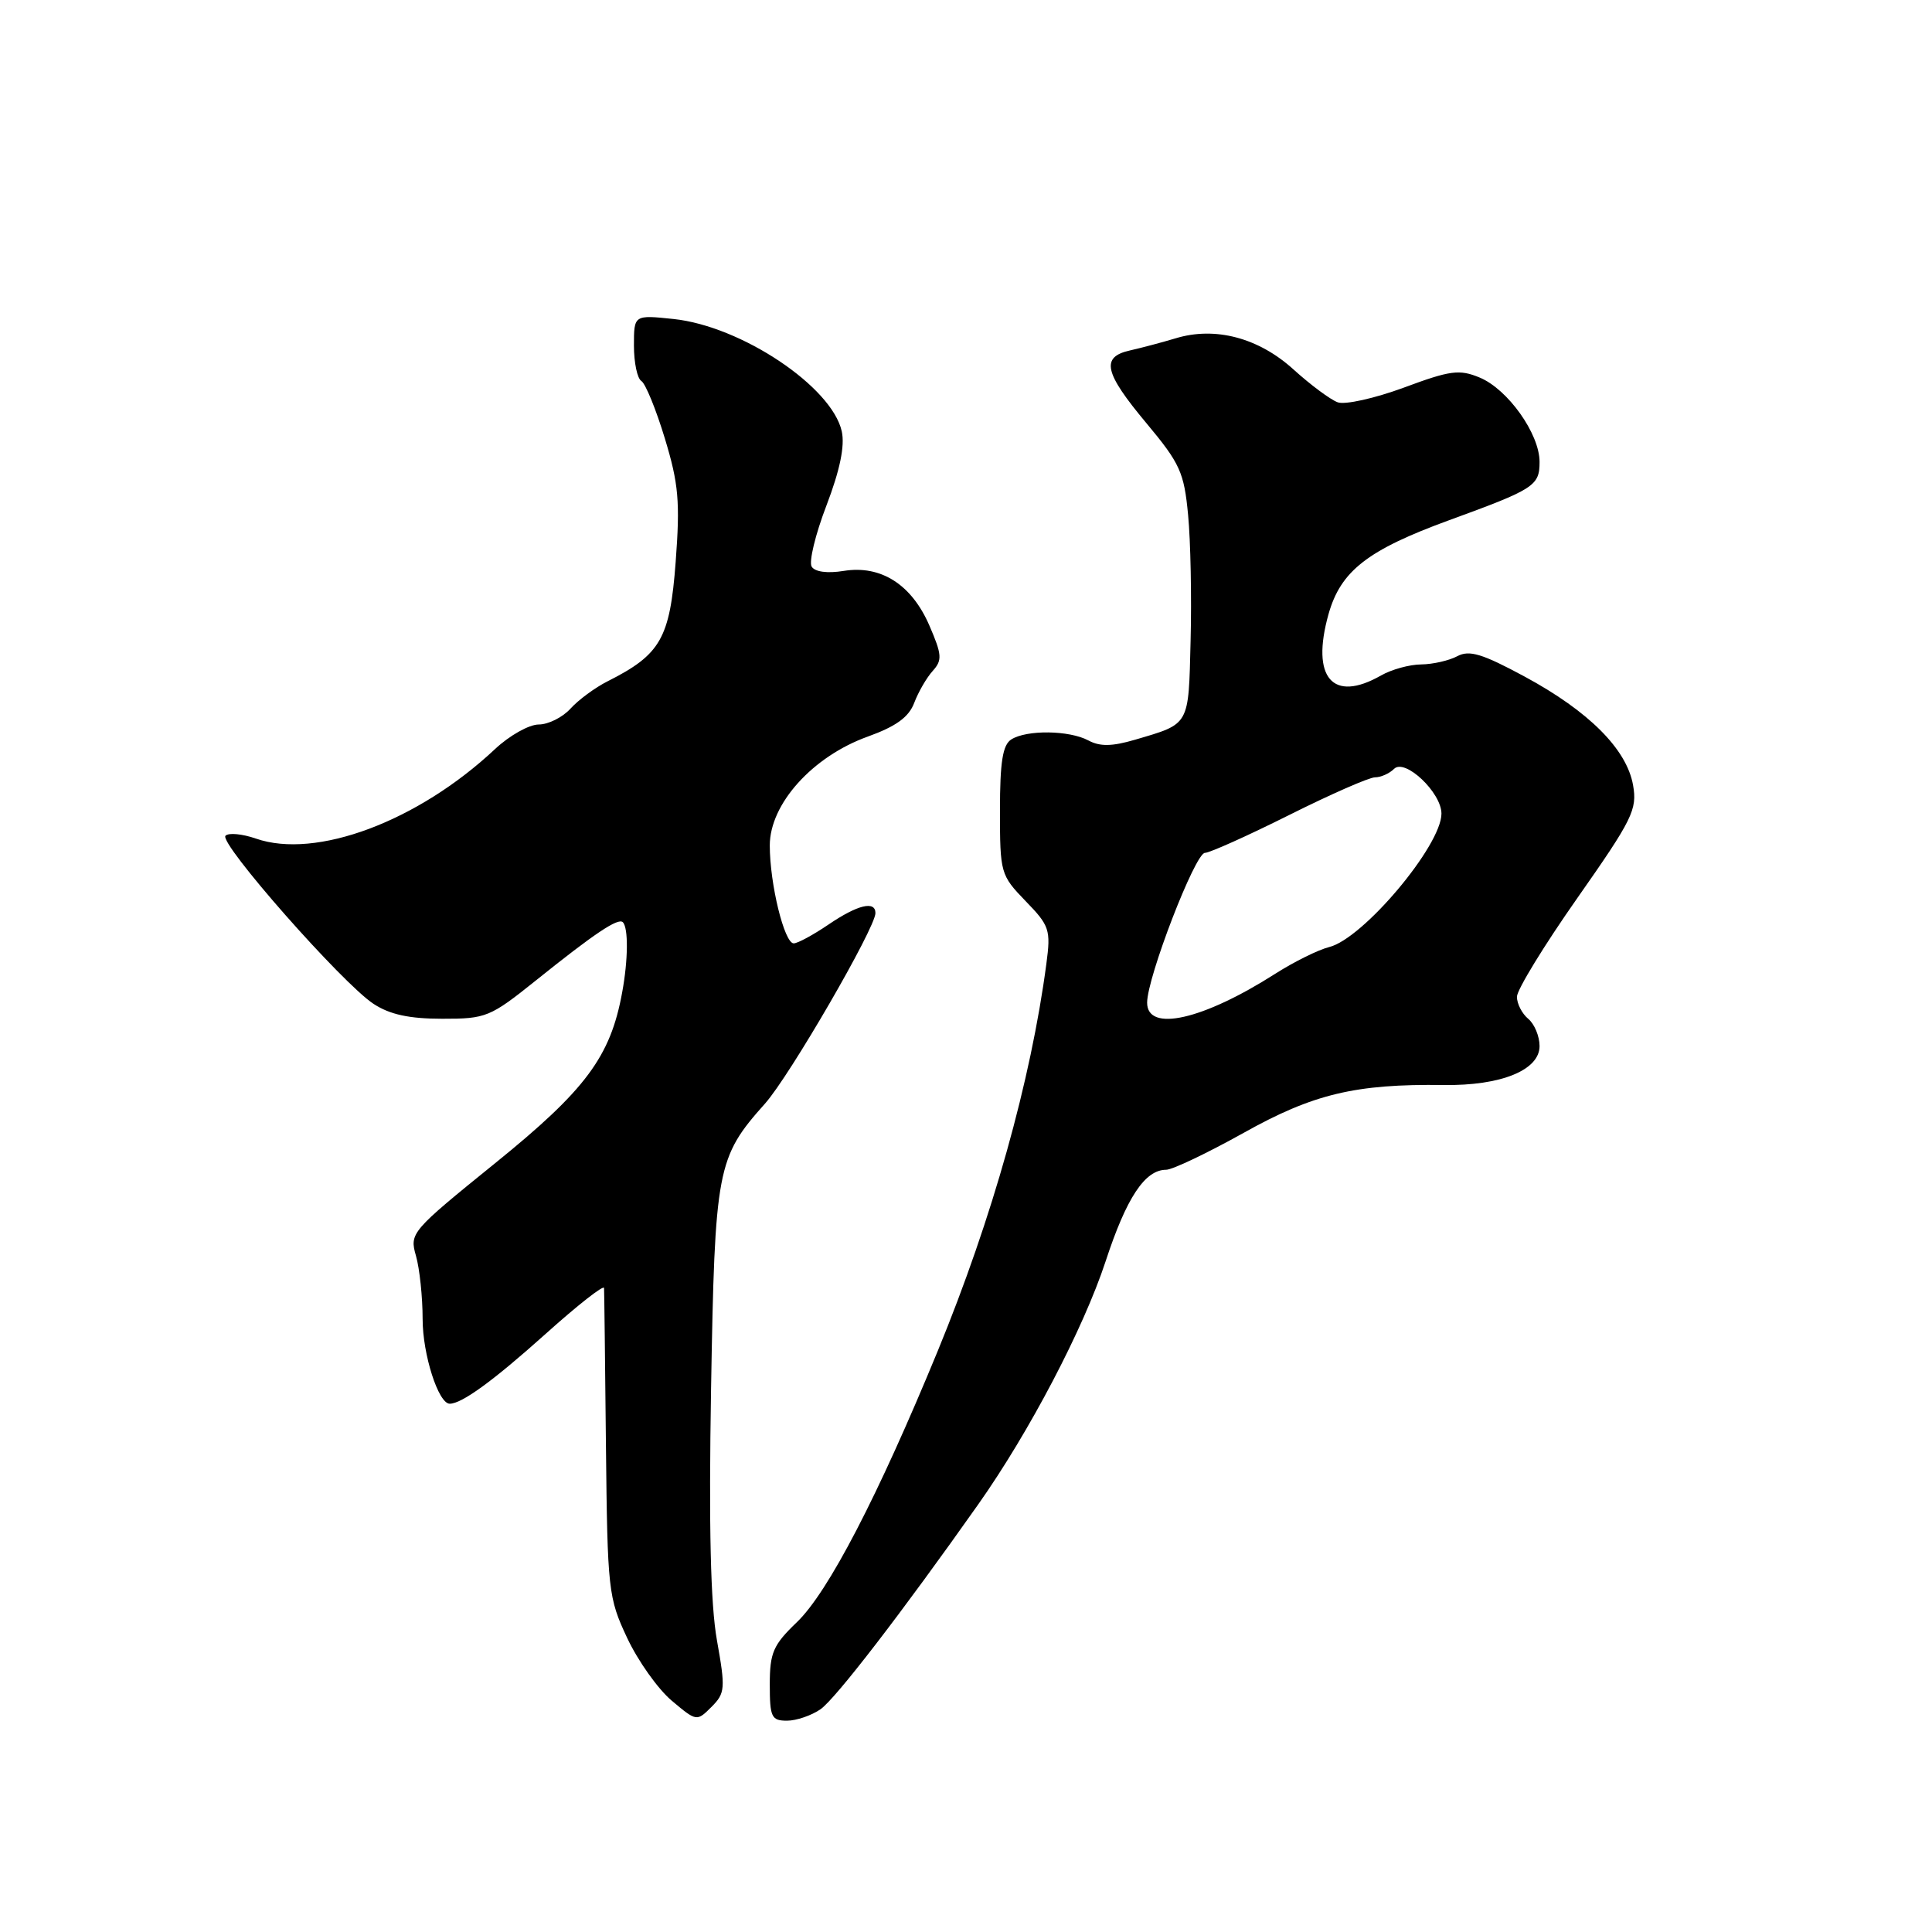 <?xml version="1.0" encoding="UTF-8" standalone="no"?>
<!DOCTYPE svg PUBLIC "-//W3C//DTD SVG 1.1//EN" "http://www.w3.org/Graphics/SVG/1.1/DTD/svg11.dtd" >
<svg xmlns="http://www.w3.org/2000/svg" xmlns:xlink="http://www.w3.org/1999/xlink" version="1.1" viewBox="0 0 256 256">
 <g >
 <path fill="currentColor"
d=" M 95.00 217.36 C 94.15 212.61 93.91 202.36 94.22 184.00 C 94.72 154.78 94.99 153.38 101.37 146.23 C 104.62 142.59 116.00 122.95 116.00 120.99 C 116.00 119.31 113.63 119.89 109.79 122.50 C 107.76 123.88 105.69 125.00 105.17 125.00 C 103.93 125.00 102.00 117.13 102.00 112.03 C 102.00 106.53 107.67 100.23 114.99 97.60 C 118.73 96.25 120.42 95.03 121.14 93.13 C 121.69 91.68 122.79 89.78 123.60 88.89 C 124.87 87.48 124.82 86.75 123.15 82.89 C 120.79 77.44 116.72 74.85 111.79 75.65 C 109.63 76.00 107.98 75.78 107.55 75.08 C 107.16 74.46 108.04 70.81 109.51 66.98 C 111.30 62.29 111.96 59.09 111.54 57.16 C 110.23 51.24 98.24 43.22 89.25 42.27 C 84.00 41.72 84.00 41.72 84.00 45.80 C 84.00 48.05 84.44 50.16 84.99 50.49 C 85.53 50.83 86.93 54.25 88.10 58.11 C 89.92 64.10 90.13 66.47 89.53 74.45 C 88.77 84.59 87.55 86.73 80.50 90.28 C 78.85 91.11 76.64 92.74 75.59 93.90 C 74.55 95.05 72.65 96.00 71.38 96.00 C 70.11 96.00 67.51 97.46 65.60 99.25 C 55.38 108.84 41.87 113.90 33.89 111.11 C 32.10 110.49 30.29 110.32 29.88 110.74 C 28.95 111.68 45.37 130.32 49.50 133.02 C 51.65 134.43 54.23 134.99 58.59 134.99 C 64.41 135.00 64.94 134.78 71.04 129.89 C 78.78 123.68 81.91 121.58 82.53 122.20 C 83.27 122.94 83.24 127.18 82.44 131.50 C 80.89 140.02 77.62 144.41 65.63 154.11 C 54.45 163.16 54.25 163.39 55.12 166.41 C 55.60 168.10 56.00 171.87 56.00 174.79 C 56.00 179.47 58.09 186.00 59.59 186.00 C 61.19 186.00 65.33 182.99 72.25 176.79 C 76.51 172.96 80.02 170.21 80.04 170.67 C 80.07 171.13 80.18 180.50 80.29 191.50 C 80.49 210.73 80.60 211.71 83.10 217.03 C 84.53 220.08 87.19 223.82 89.01 225.35 C 92.29 228.11 92.33 228.12 94.27 226.18 C 96.09 224.36 96.14 223.75 95.00 217.36 Z  M 108.73 226.48 C 110.73 225.07 119.48 213.71 129.62 199.34 C 136.39 189.75 143.57 176.04 146.50 167.13 C 149.26 158.70 151.71 155.00 154.52 155.00 C 155.35 155.00 159.96 152.80 164.77 150.12 C 174.00 144.95 179.61 143.61 191.30 143.77 C 198.88 143.88 204.00 141.80 204.00 138.61 C 204.00 137.31 203.32 135.68 202.50 135.00 C 201.68 134.32 201.00 133.00 201.00 132.08 C 201.00 131.16 204.60 125.27 209.01 118.99 C 216.32 108.57 216.96 107.27 216.39 104.04 C 215.55 99.27 210.53 94.25 202.04 89.66 C 196.41 86.62 194.69 86.10 193.10 86.95 C 192.02 87.53 189.86 88.02 188.32 88.04 C 186.77 88.05 184.38 88.71 183.00 89.50 C 176.58 93.17 173.68 89.80 176.03 81.40 C 177.64 75.66 181.20 72.88 192.02 68.93 C 203.32 64.81 204.00 64.37 204.00 61.20 C 204.00 57.49 199.80 51.58 196.07 50.03 C 193.38 48.91 192.18 49.07 186.02 51.36 C 182.17 52.78 178.23 53.66 177.26 53.31 C 176.29 52.96 173.65 51.00 171.39 48.95 C 166.76 44.75 161.01 43.23 155.77 44.83 C 153.97 45.37 151.26 46.09 149.75 46.43 C 145.83 47.30 146.29 49.36 151.92 56.09 C 156.36 61.41 156.90 62.59 157.43 68.24 C 157.76 71.68 157.91 79.18 157.76 84.89 C 157.48 96.27 157.71 95.86 150.39 98.02 C 147.35 98.91 145.75 98.94 144.21 98.11 C 141.68 96.76 136.05 96.68 134.00 97.98 C 132.86 98.70 132.50 100.96 132.50 107.40 C 132.50 115.69 132.58 115.96 135.89 119.39 C 139.07 122.66 139.25 123.20 138.65 127.70 C 136.60 143.19 131.50 161.39 124.26 179.00 C 116.33 198.27 109.74 210.97 105.59 214.95 C 102.45 217.96 102.00 218.99 102.00 223.20 C 102.00 227.53 102.22 228.00 104.28 228.00 C 105.53 228.00 107.53 227.31 108.73 226.48 Z  M 152.00 132.86 C 152.00 129.51 158.37 113.01 159.66 113.01 C 160.30 113.00 165.31 110.75 170.81 108.00 C 176.30 105.25 181.43 103.00 182.20 103.00 C 182.97 103.00 184.11 102.49 184.72 101.88 C 186.16 100.44 191.00 105.02 191.00 107.81 C 191.00 112.04 180.61 124.39 176.12 125.49 C 174.68 125.85 171.47 127.44 168.99 129.02 C 159.39 135.15 152.00 136.82 152.00 132.86 Z "/>
</g>
</svg>